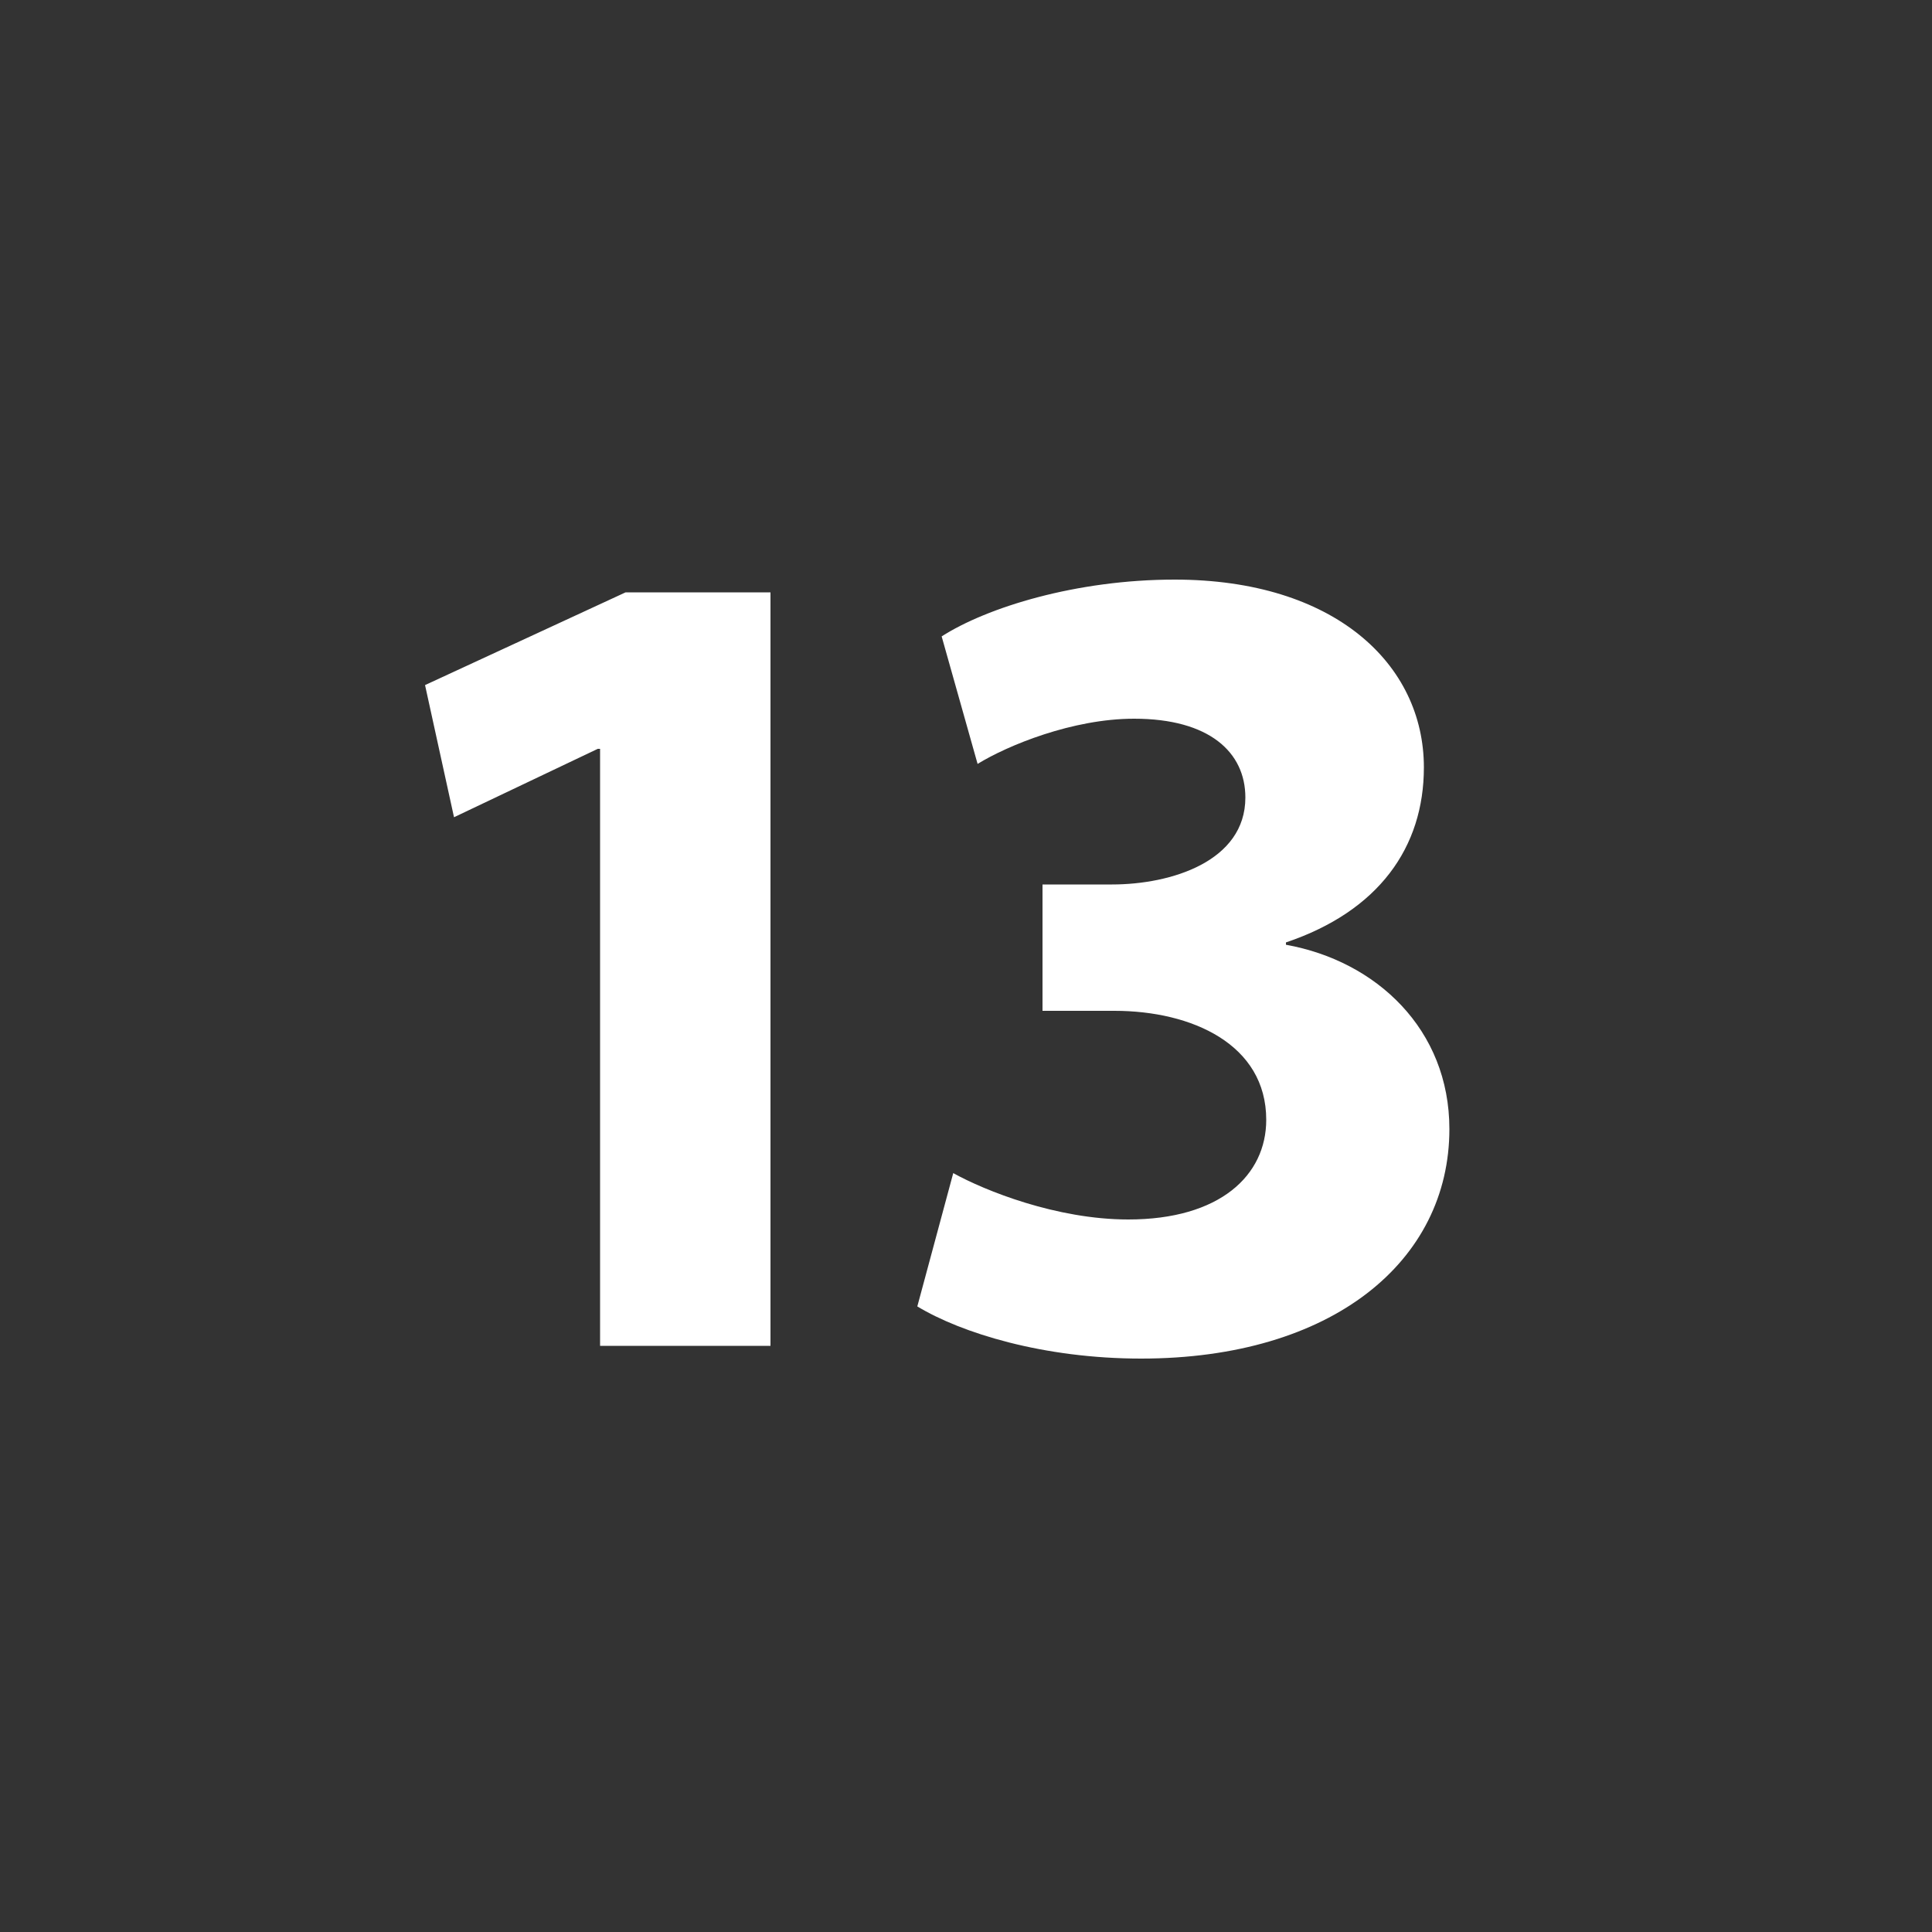 <svg width="100" height="100" viewBox="0 0 100 100" xmlns="http://www.w3.org/2000/svg" style="background:#606060"><rect x="0" y="0" width="100" height="100" fill="#333333" stroke="none"/><title>13</title><path d="M31.06 69.66h8.82v-39h-7.5L22 35.46l1.5 6.84 7.44-3.54h.12v30.9zm16.42-2.04c2.28 1.38 6.54 2.7 11.58 2.7 9.9 0 15.96-5.04 15.96-11.88 0-5.16-3.78-8.7-8.46-9.54v-.12c4.8-1.62 7.14-4.92 7.14-9.06 0-5.34-4.62-9.72-12.9-9.72-5.1 0-9.72 1.44-12.06 2.94l1.86 6.6c1.56-.96 4.92-2.34 8.1-2.34 3.9 0 5.76 1.74 5.76 4.08 0 3.3-3.84 4.5-6.9 4.5h-3.6v6.54h3.72c4.02 0 7.86 1.74 7.86 5.64 0 2.88-2.4 5.16-7.14 5.16-3.72 0-7.44-1.5-9.06-2.4l-1.86 6.9z" fill="#FFF" fill-rule="evenodd"/></svg>